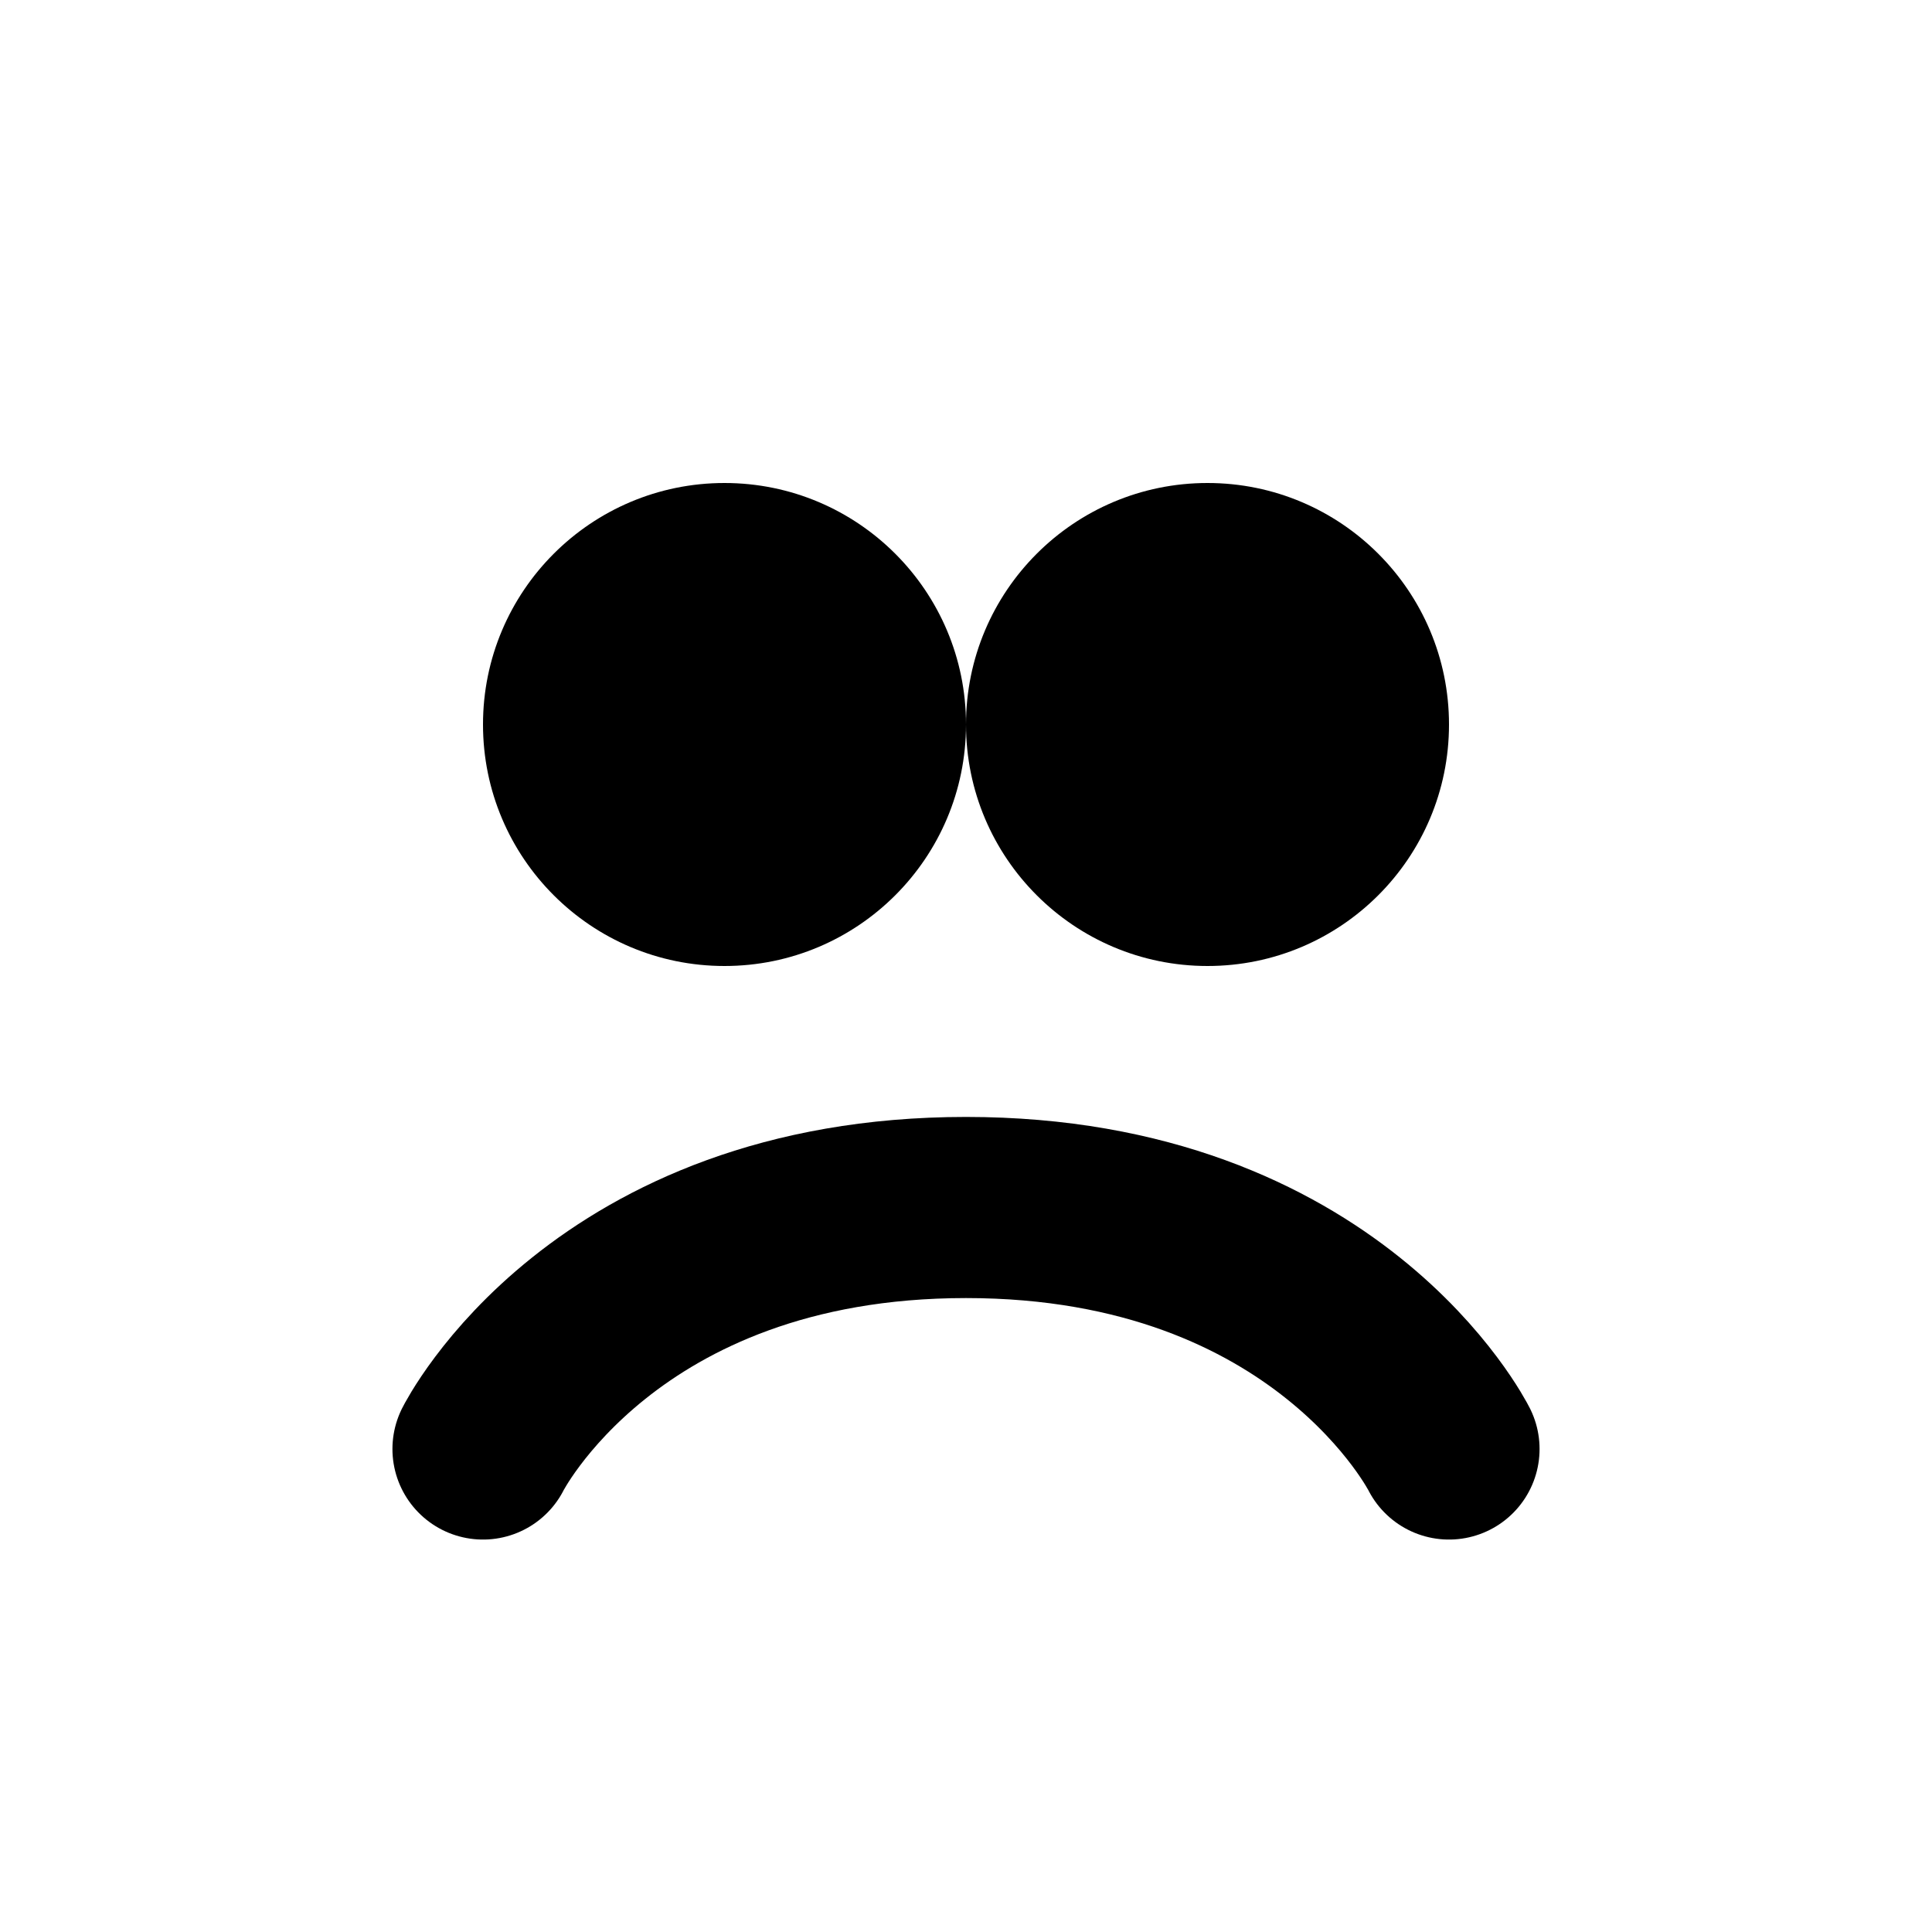 <?xml version="1.0" encoding="UTF-8"?>
<svg width="16" height="16" viewBox="0 0 16 16" fill="none" xmlns="http://www.w3.org/2000/svg">
    <circle cx="6" cy="6" r="2" fill="currentColor"/>
    <circle cx="10" cy="6" r="2" fill="currentColor"/>
    <path d="M4 12s1-2 4-2 4 2 4 2" stroke="currentColor" stroke-width="1.5" stroke-linecap="round"/>
</svg>
